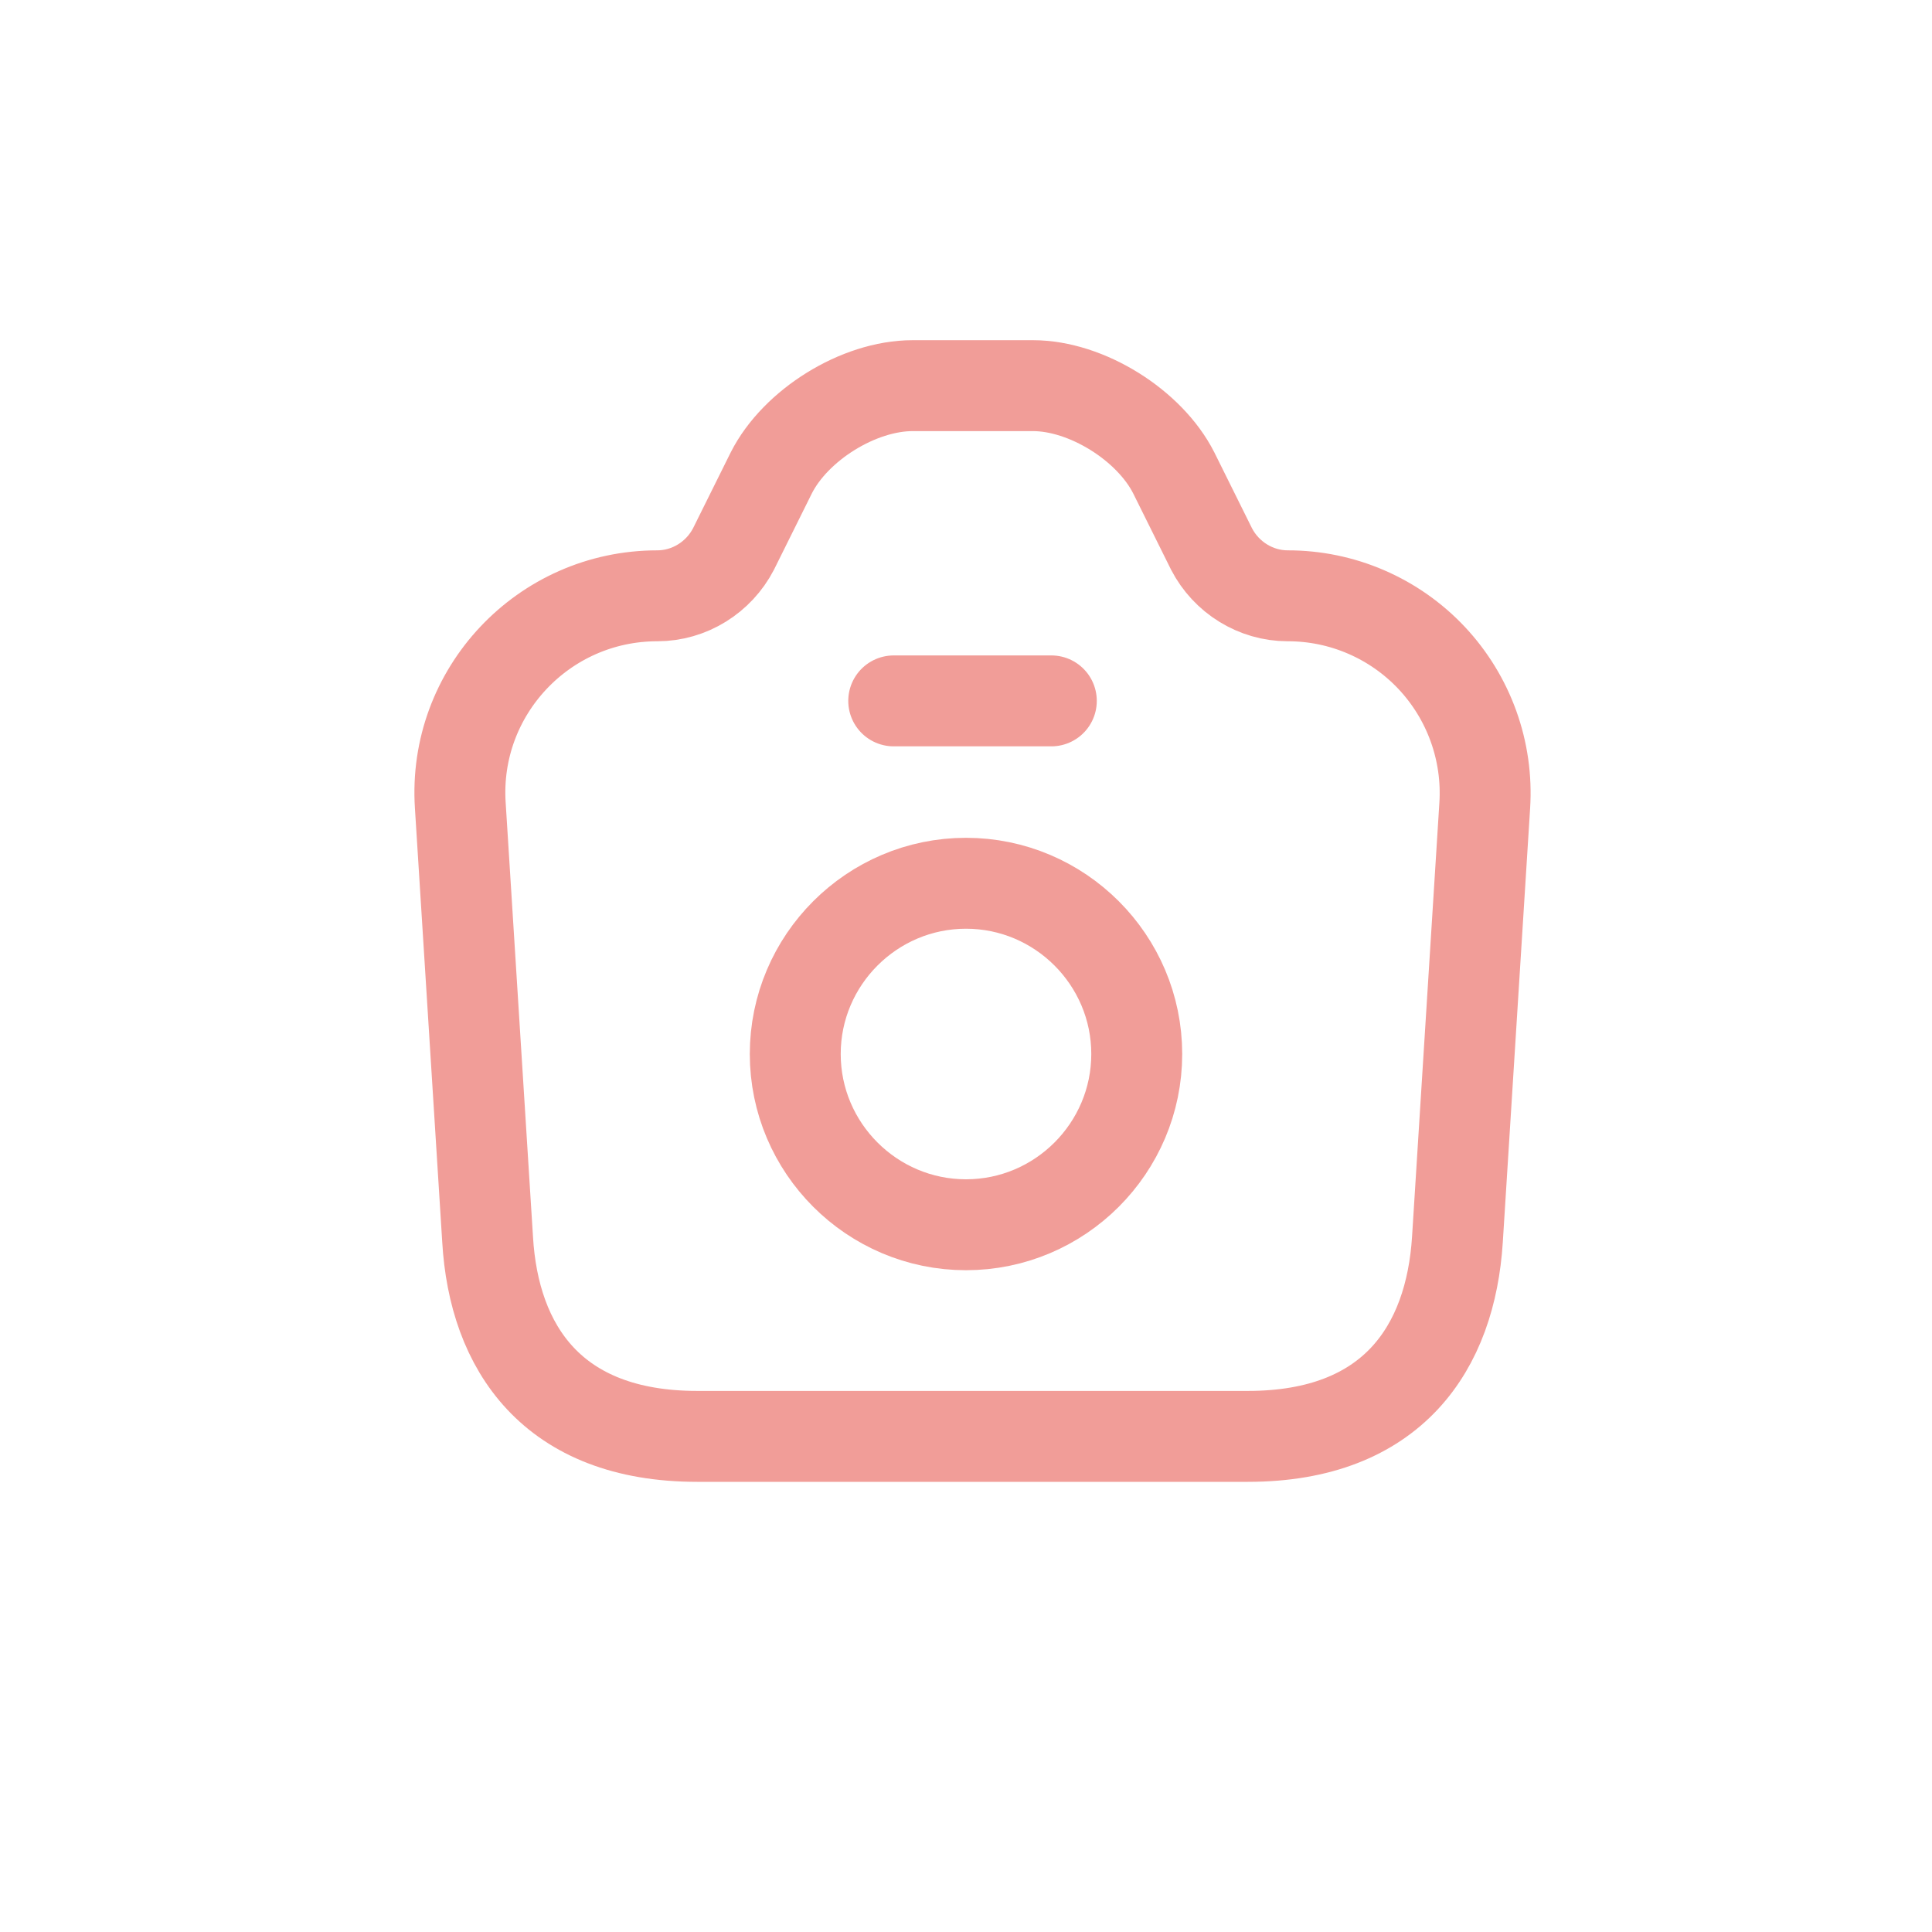 <svg width="85" height="85" viewBox="0 0 85 85" fill="none" xmlns="http://www.w3.org/2000/svg">
<g filter="url(#filter0_d_12_4685)">
<circle cx="42.5" cy="38.5" r="38.5" fill="white"/>
<path d="M39.32 26.836H46.254M30.675 59.195H54.899C61.278 59.195 63.821 55.289 64.121 50.527L65.323 31.435C65.398 30.252 65.229 29.065 64.827 27.949C64.425 26.833 63.799 25.811 62.987 24.947C62.174 24.082 61.193 23.394 60.104 22.924C59.015 22.453 57.842 22.212 56.655 22.213C55.245 22.213 53.951 21.404 53.304 20.156L51.64 16.804C50.576 14.701 47.803 12.967 45.445 12.967H40.152C37.771 12.967 34.998 14.701 33.934 16.804L32.27 20.156C31.623 21.404 30.329 22.213 28.919 22.213C23.903 22.213 19.927 26.443 20.251 31.435L21.453 50.527C21.73 55.289 24.296 59.195 30.675 59.195Z" stroke="#F19D98" stroke-width="4" stroke-linecap="round" stroke-linejoin="round"/>
<path d="M42.5 49.884C46.637 49.884 50.012 46.51 50.012 42.372C50.012 38.235 46.637 34.86 42.5 34.86C38.363 34.86 34.988 38.235 34.988 42.372C34.988 46.51 38.363 49.884 42.5 49.884Z" stroke="#F19D98" stroke-width="4" stroke-linecap="round" stroke-linejoin="round"/>
</g>
<defs>
<filter id="filter0_d_12_4685" x="0" y="0" width="85" height="85" filterUnits="userSpaceOnUse" color-interpolation-filters="sRGB">
<feFlood flood-opacity="0" result="BackgroundImageFix"/>
<feColorMatrix in="SourceAlpha" type="matrix" values="0 0 0 0 0 0 0 0 0 0 0 0 0 0 0 0 0 0 127 0" result="hardAlpha"/>
<feOffset dy="4"/>
<feGaussianBlur stdDeviation="2"/>
<feComposite in2="hardAlpha" operator="out"/>
<feColorMatrix type="matrix" values="0 0 0 0 0 0 0 0 0 0 0 0 0 0 0 0 0 0 0.25 0"/>
<feBlend mode="normal" in2="BackgroundImageFix" result="effect1_dropShadow_12_4685"/>
<feBlend mode="normal" in="SourceGraphic" in2="effect1_dropShadow_12_4685" result="shape"/>
</filter>
</defs>
</svg>
